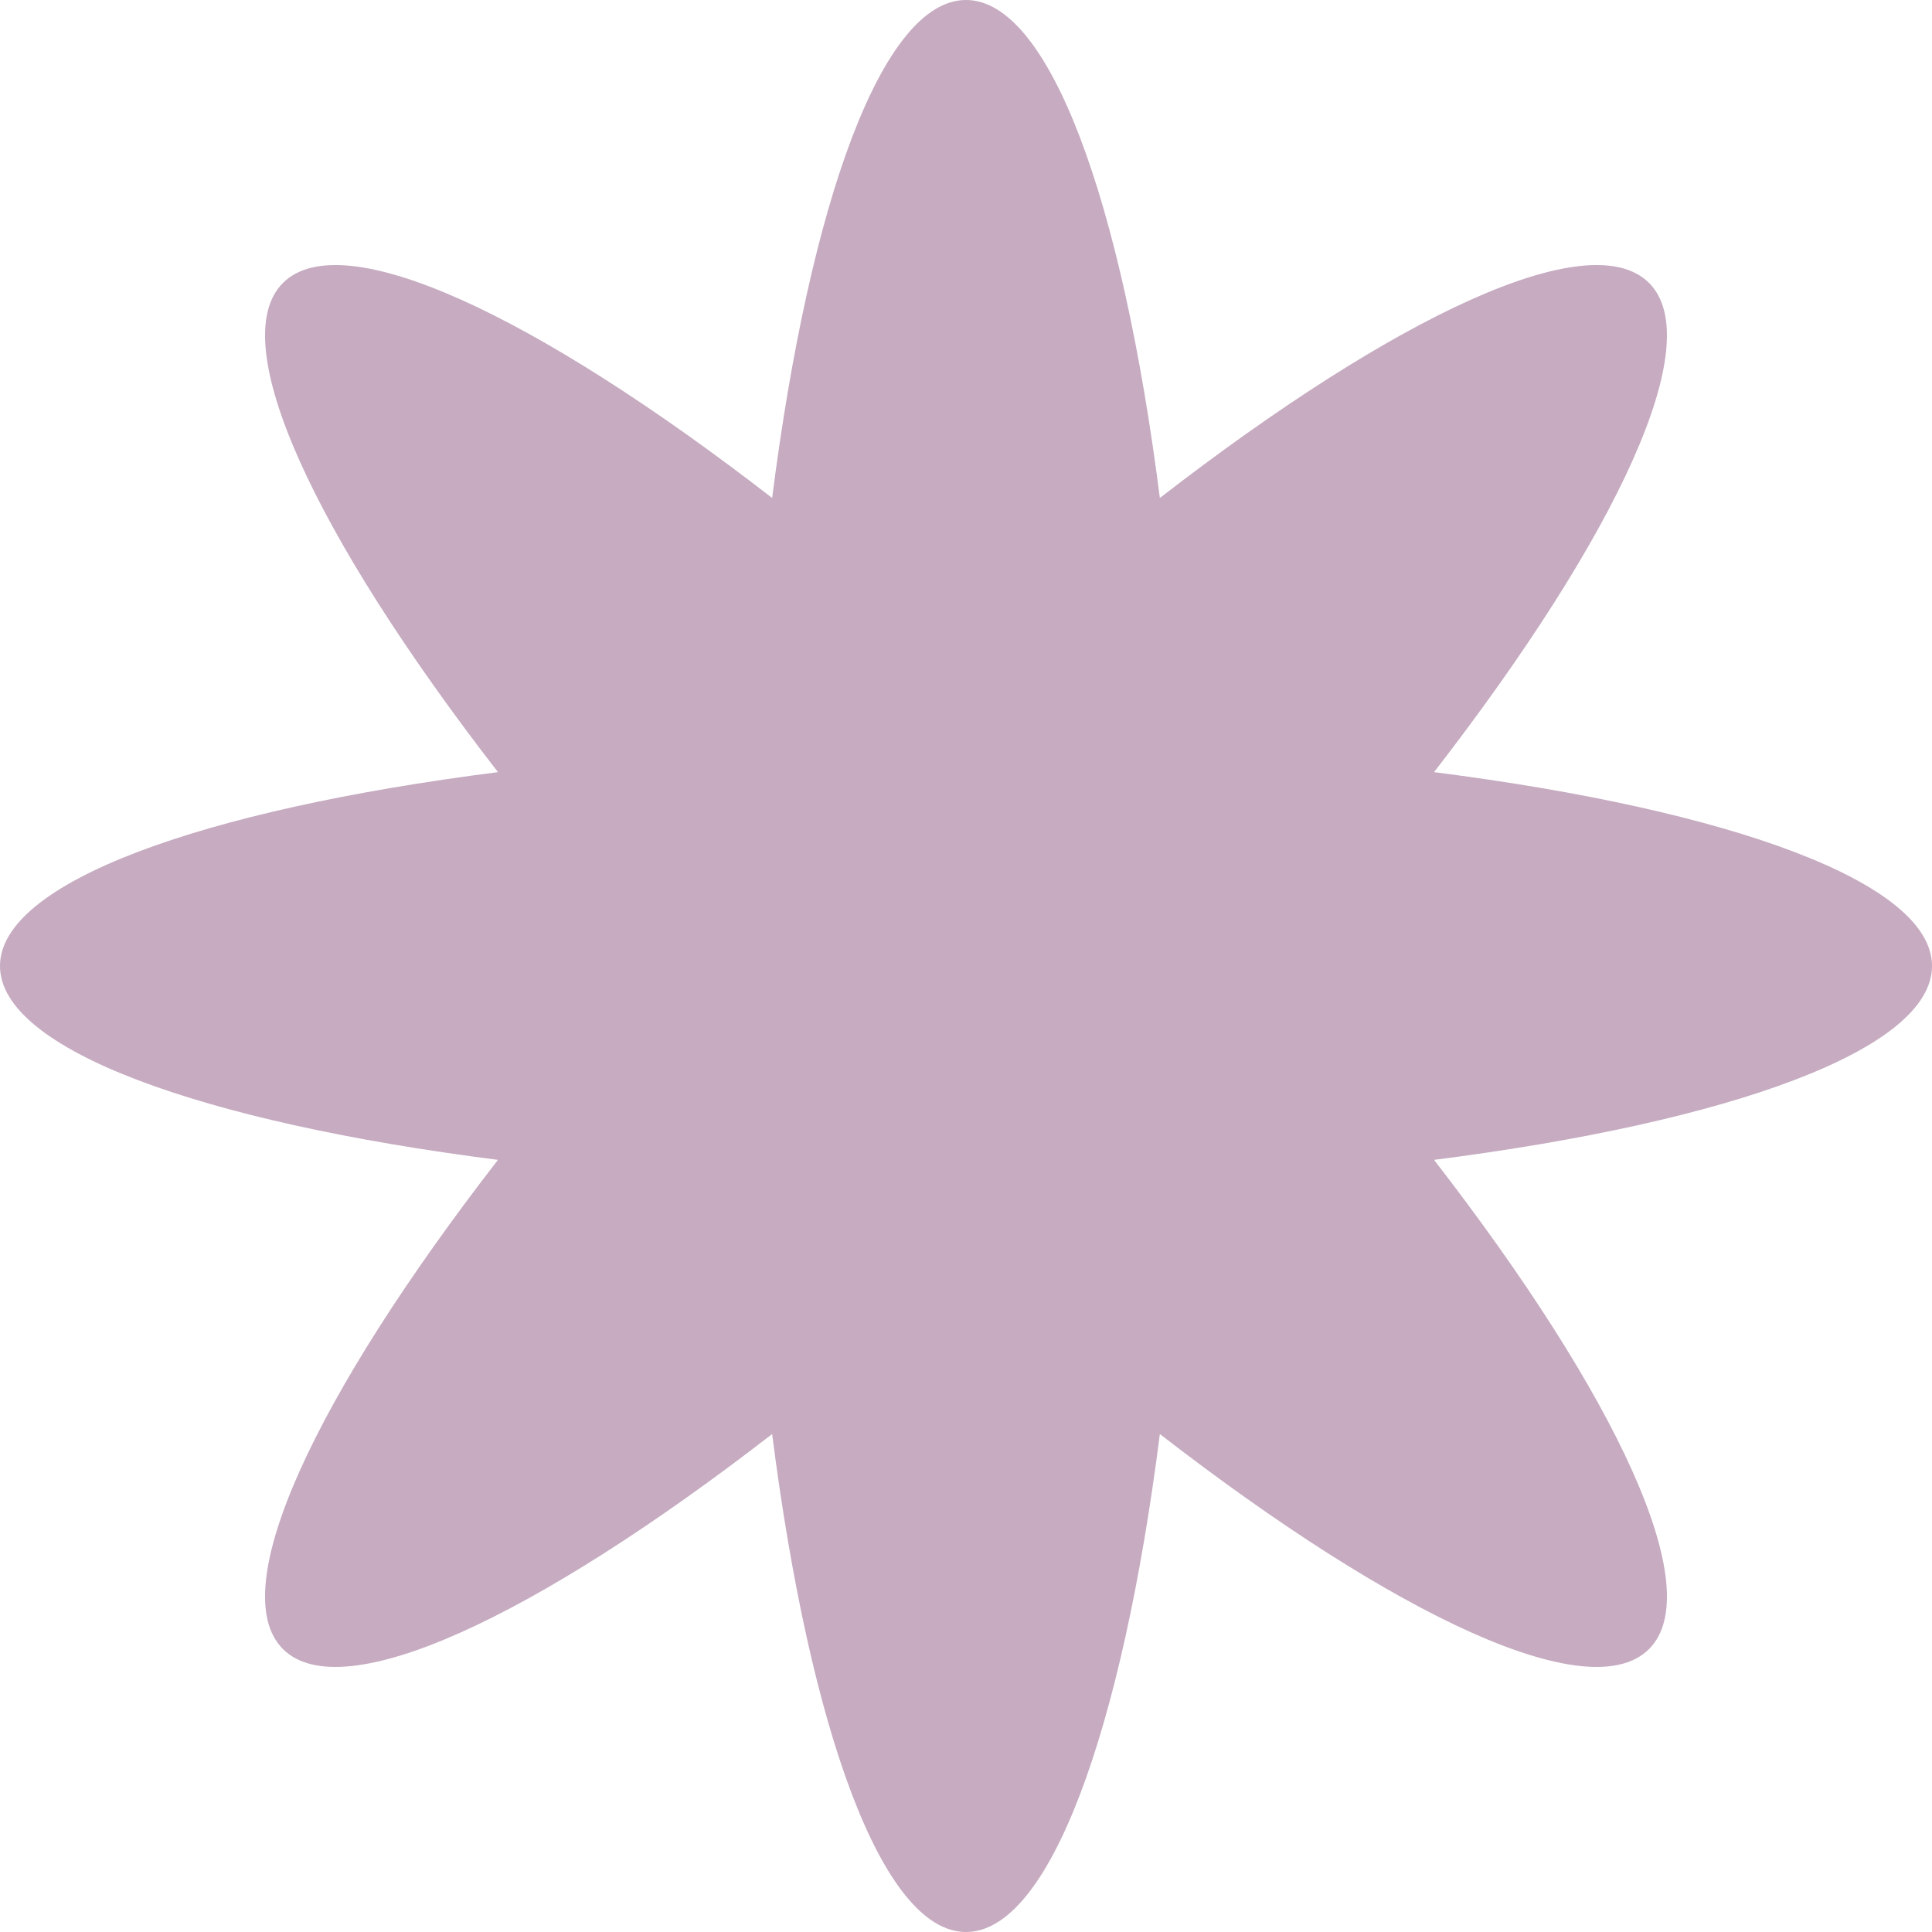 <?xml version="1.0" encoding="UTF-8"?>
<svg id="Calque_2" xmlns="http://www.w3.org/2000/svg" viewBox="0 0 591.78 591.78">
  <defs>
    <style>
      .cls-1 {
        fill: #c6abc1;
      }
    </style>
  </defs>
  <g id="Calque_3">
    <path class="cls-1" d="M591.78,295.89c0-25.55-61.57-47.8-152.53-59.38,56.13-72.5,83.93-131.77,65.86-149.84-18.07-18.07-77.34,9.73-149.84,65.86C343.69,61.57,321.44,0,295.89,0s-47.8,61.57-59.38,152.53c-72.5-56.13-131.77-83.93-149.84-65.86-18.07,18.07,9.73,77.34,65.86,149.84C61.57,248.09,0,270.34,0,295.89s61.57,47.8,152.53,59.38c-56.13,72.5-83.93,131.77-65.86,149.84,18.07,18.07,77.34-9.73,149.84-65.86,11.58,90.96,33.83,152.53,59.38,152.53s47.8-61.57,59.38-152.53c72.5,56.13,131.77,83.93,149.84,65.86,18.07-18.07-9.73-77.34-65.86-149.84,90.96-11.58,152.53-33.83,152.53-59.38Z"/>
  </g>
</svg>